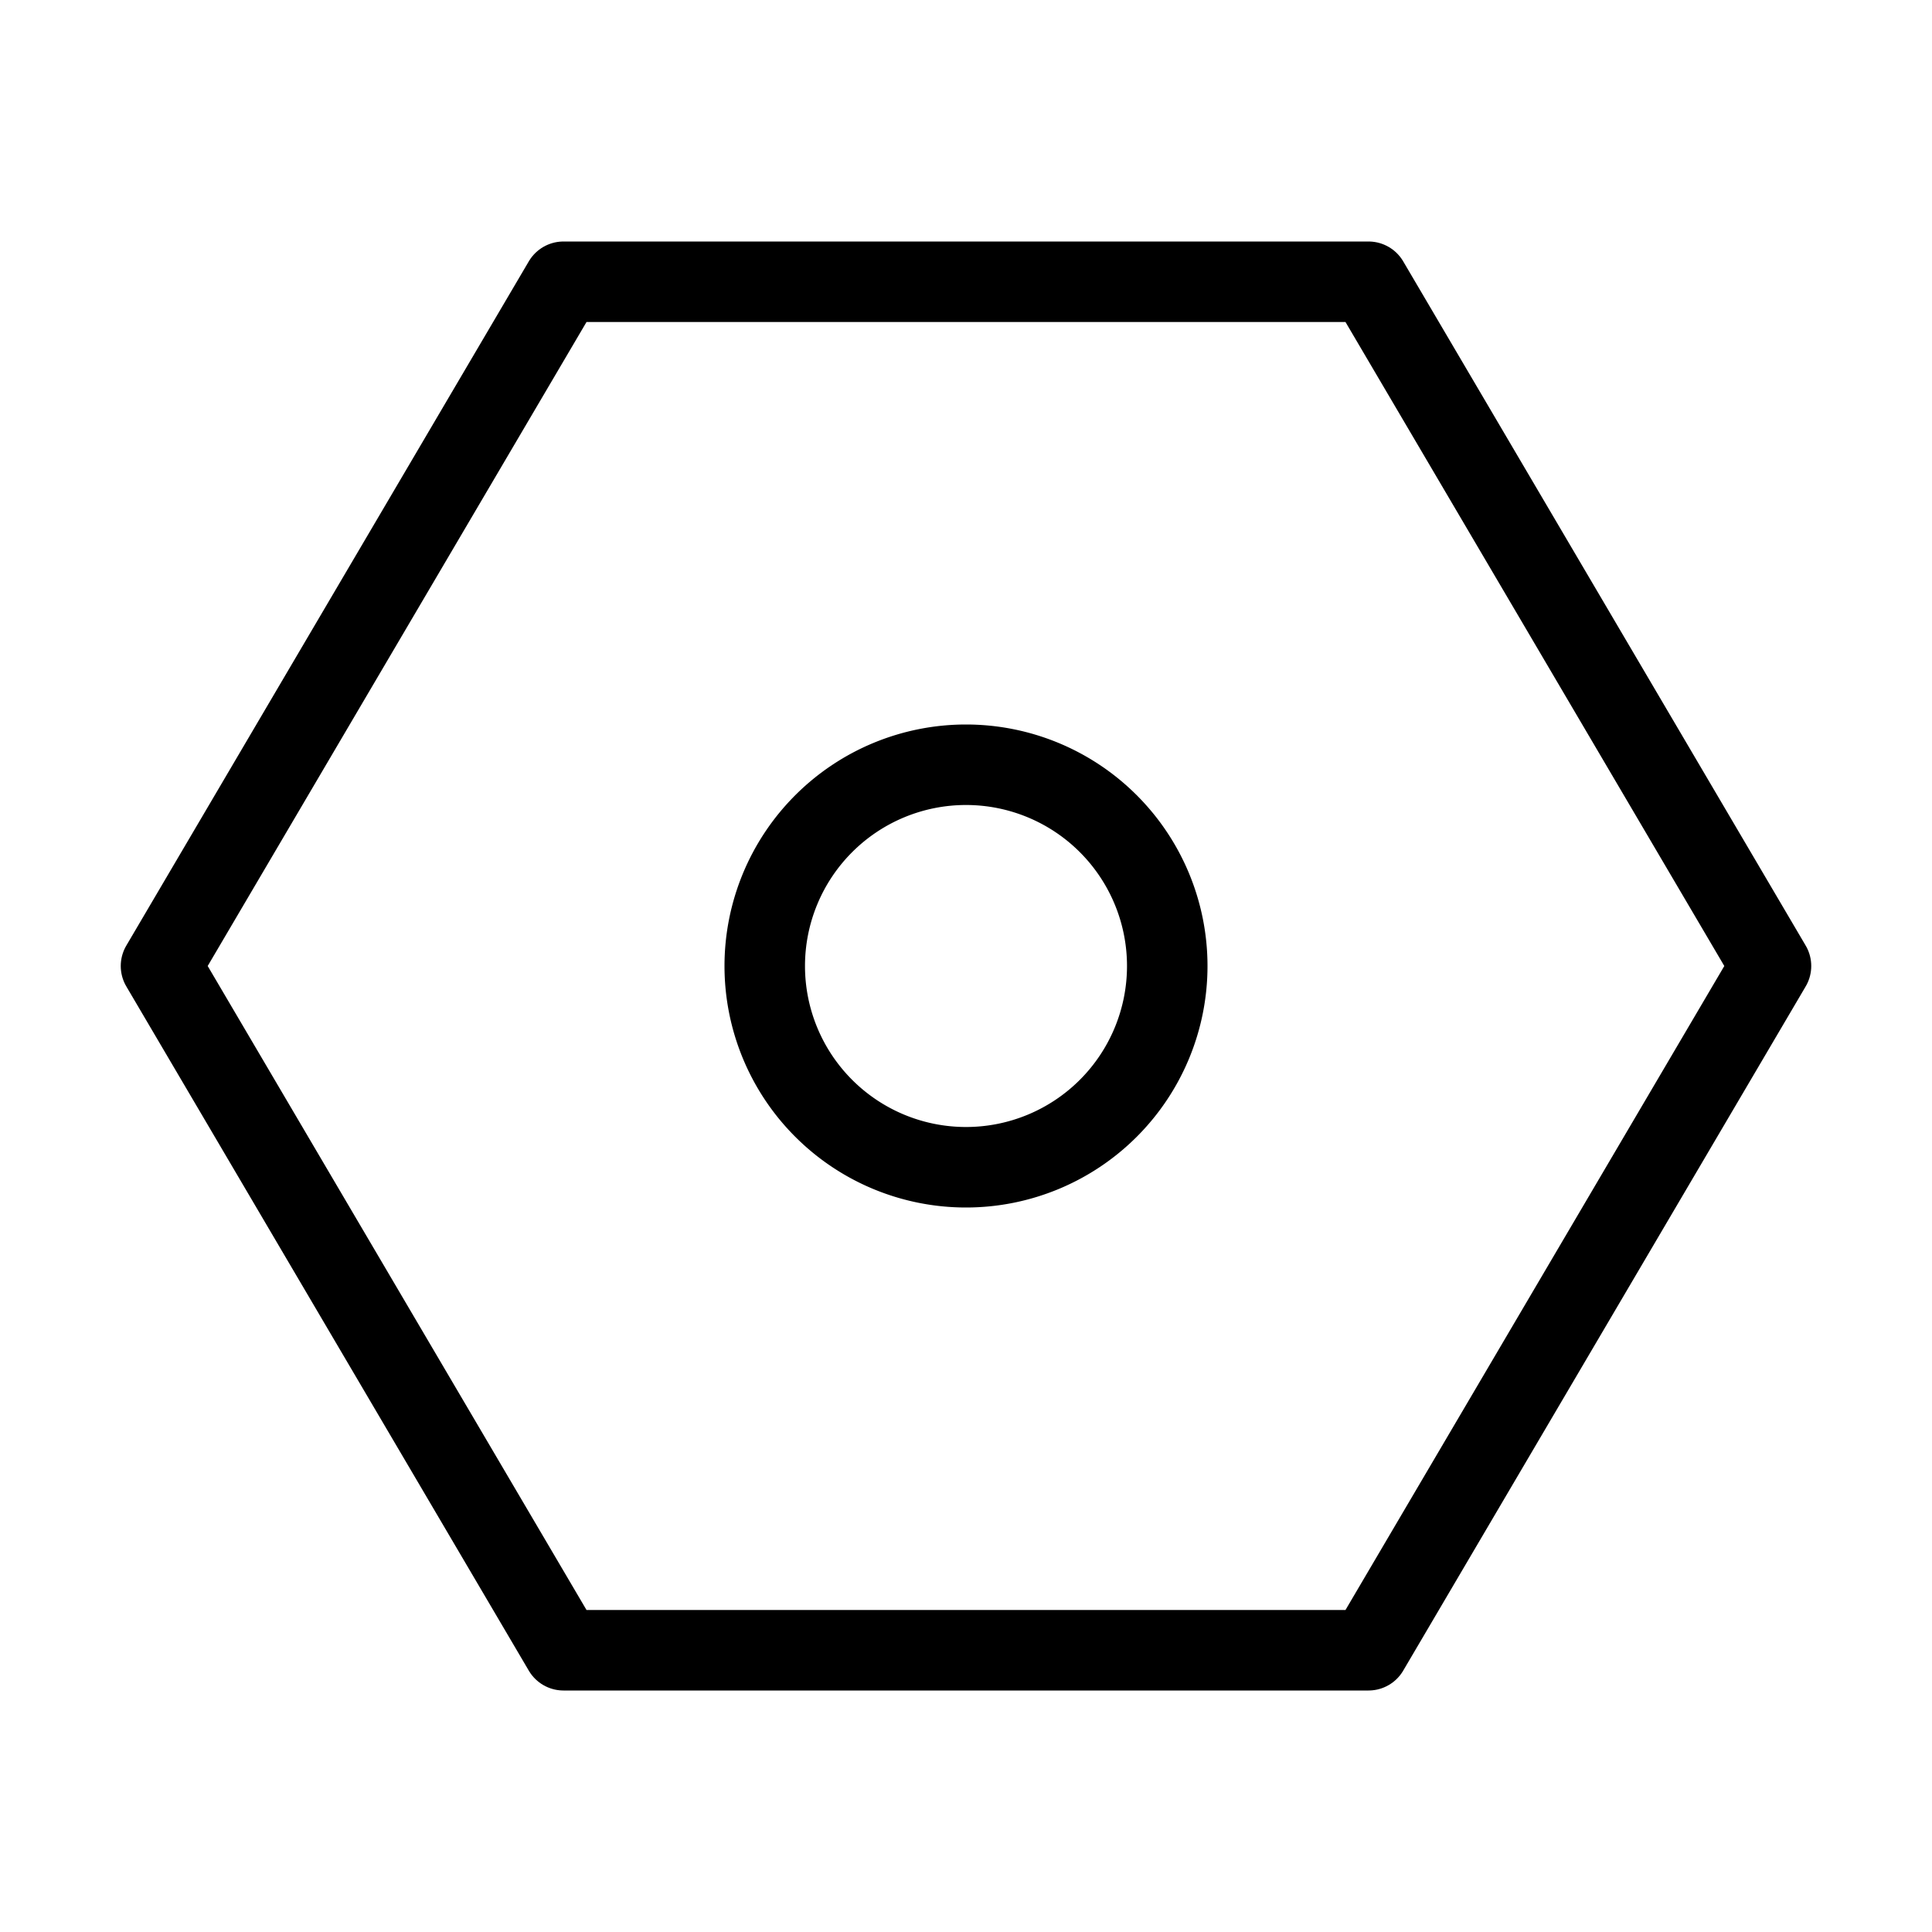<svg fill-opacity="1" stroke-opacity="1" xmlns="http://www.w3.org/2000/svg" width="48" height="48" fill="none" viewBox="0 0 48 48"><path stroke="#000" stroke-linejoin="round" stroke-width="2" d="m34 41 10-17L34 7H14L4 24l10 17z"/><path stroke="#000" stroke-linejoin="round" stroke-width="2" d="M24 29a5 5 0 1 0 0-10 5 5 0 0 0 0 10Z"/></svg>